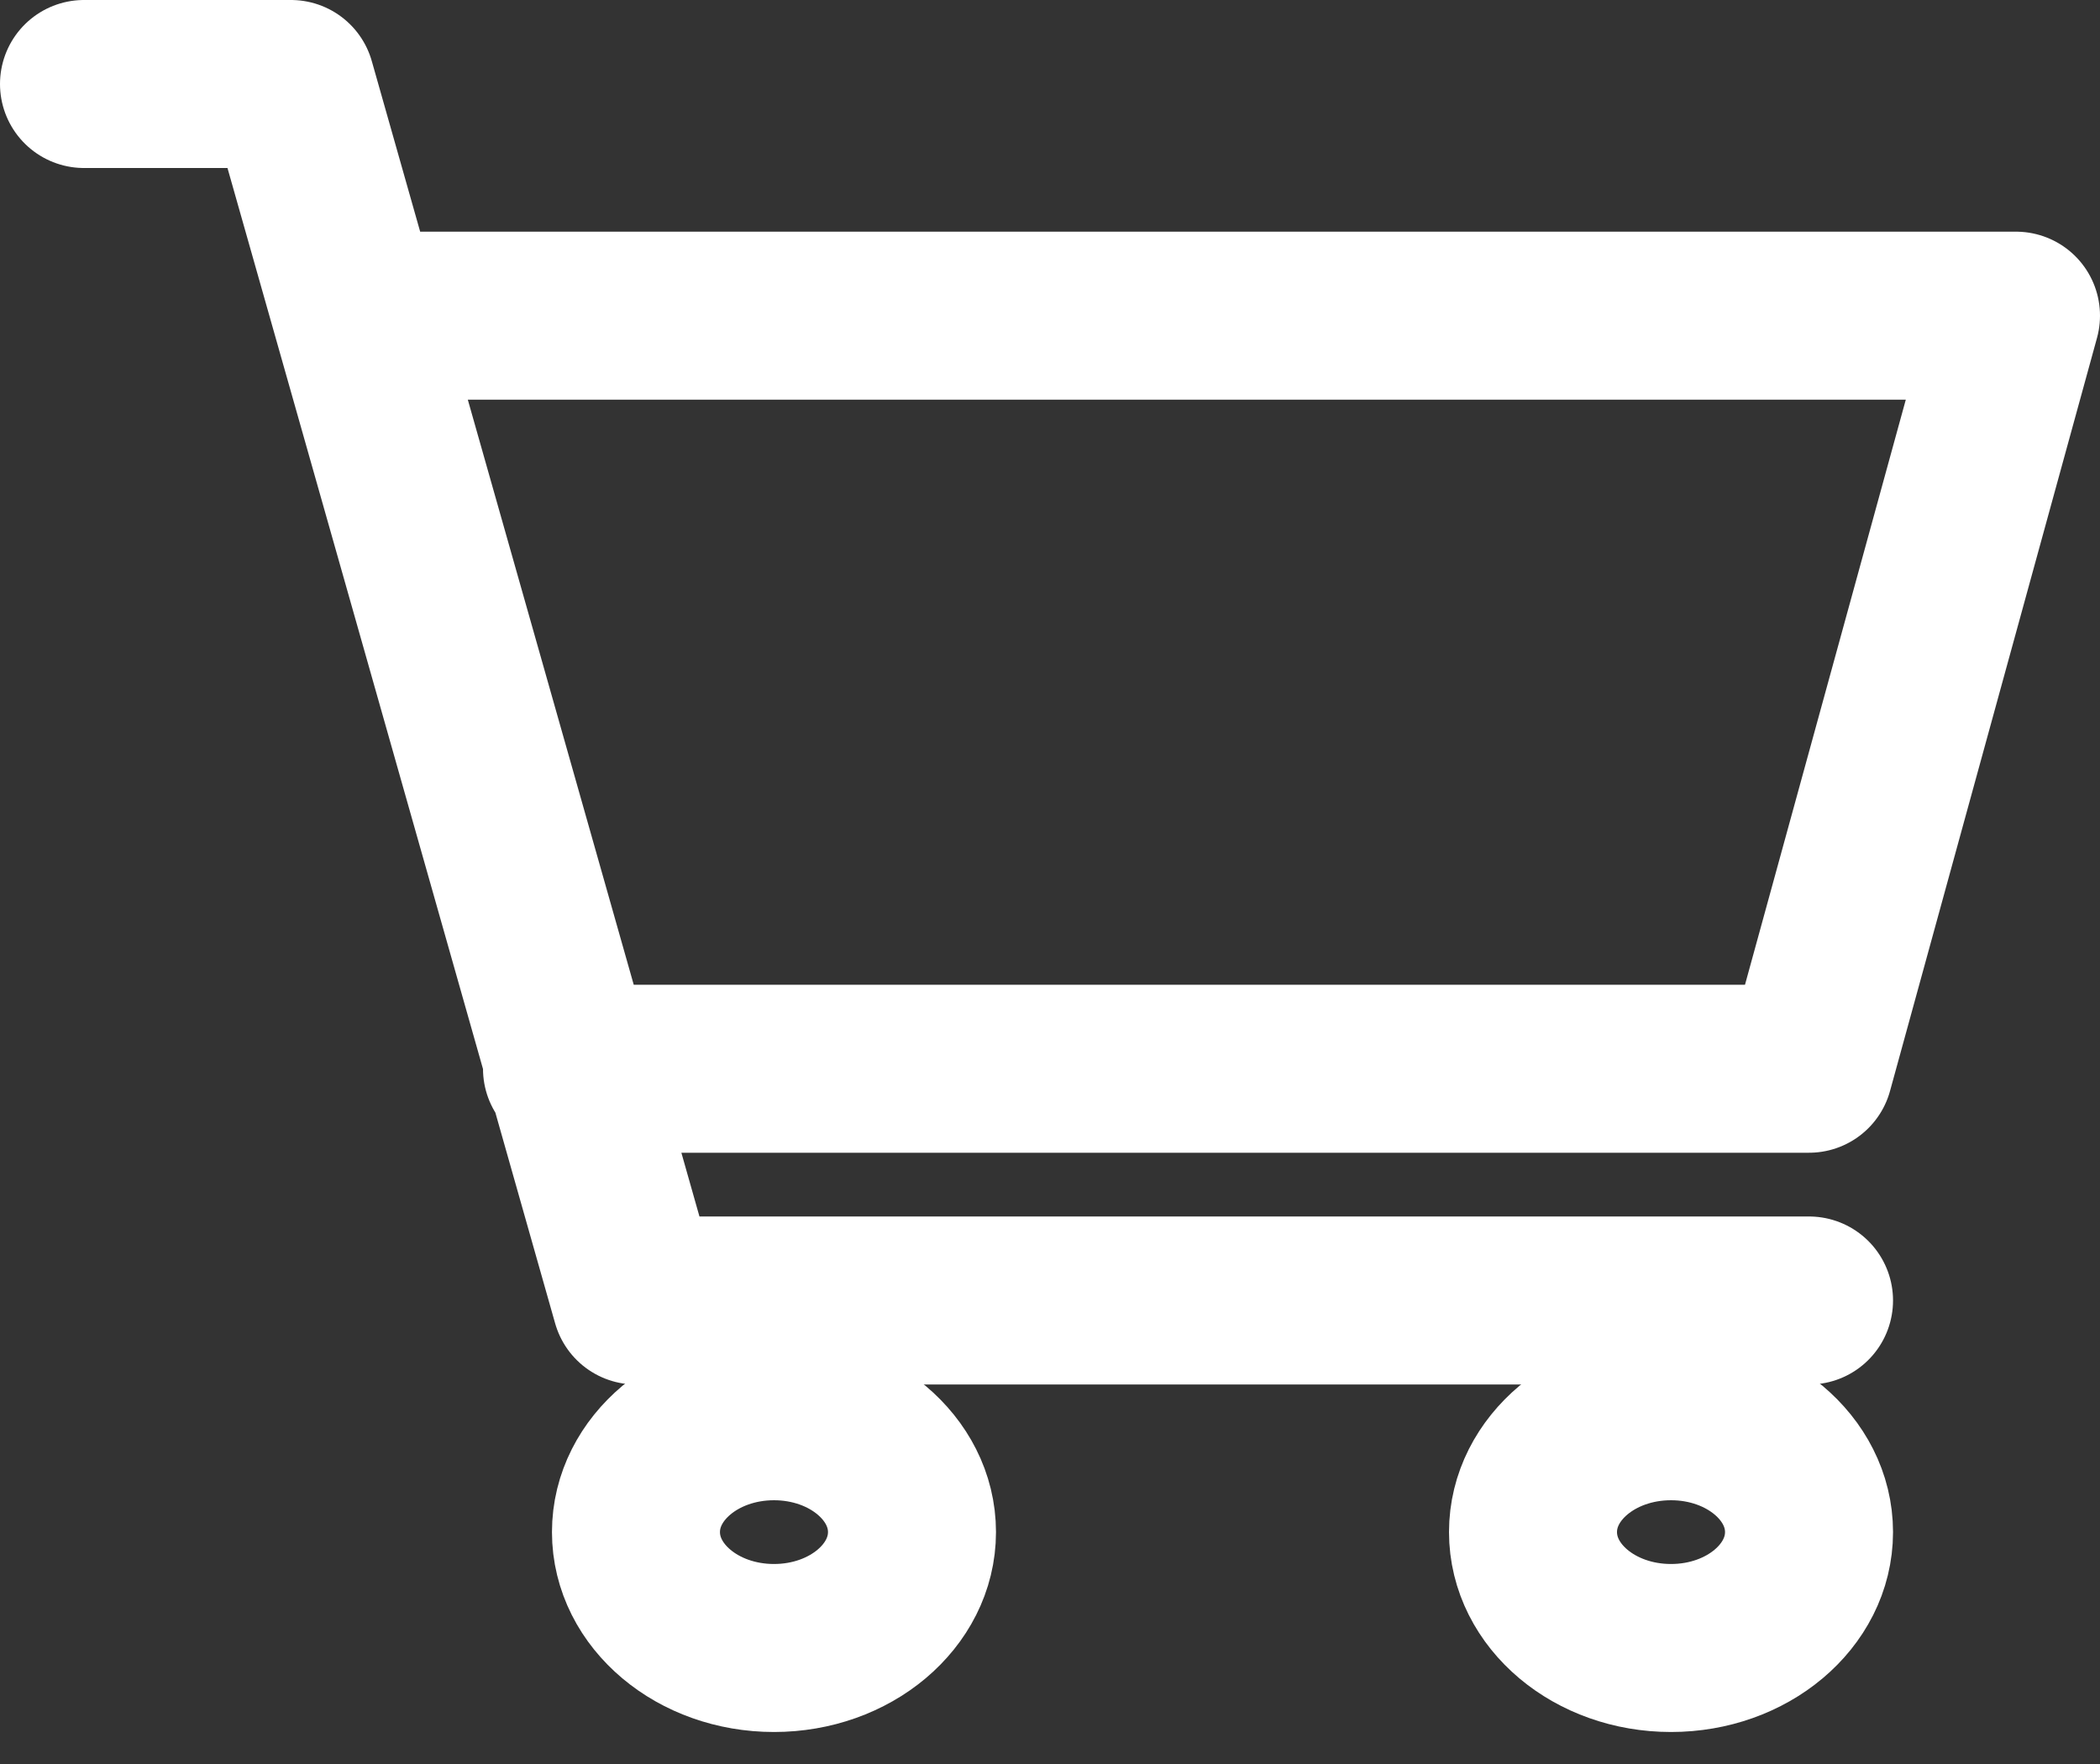 <svg width="25" height="21" viewBox="0 0 25 21" fill="none" xmlns="http://www.w3.org/2000/svg">
<rect x="0" y="0" width="25" height="21" fill="#333333" stroke="none"/>
<path d="M4.286 3.758H24L21.536 12.723H6.75M21.536 15.482H7.571L3.464 1H1" stroke="white" stroke-width="2" stroke-linecap="round" stroke-linejoin="round"/>
<path d="M19.893 19.619C20.8 19.619 21.536 19.001 21.536 18.239C21.536 17.478 20.8 16.86 19.893 16.86C18.985 16.86 18.25 17.478 18.25 18.239C18.25 19.001 18.985 19.619 19.893 19.619Z" stroke="white" stroke-width="2" stroke-linecap="round" stroke-linejoin="round"/>
<path d="M9.214 19.619C10.121 19.619 10.857 19.001 10.857 18.239C10.857 17.478 10.121 16.86 9.214 16.86C8.307 16.86 7.571 17.478 7.571 18.239C7.571 19.001 8.307 19.619 9.214 19.619Z" stroke="white" stroke-width="2" stroke-linecap="round" stroke-linejoin="round"/>
</svg>
